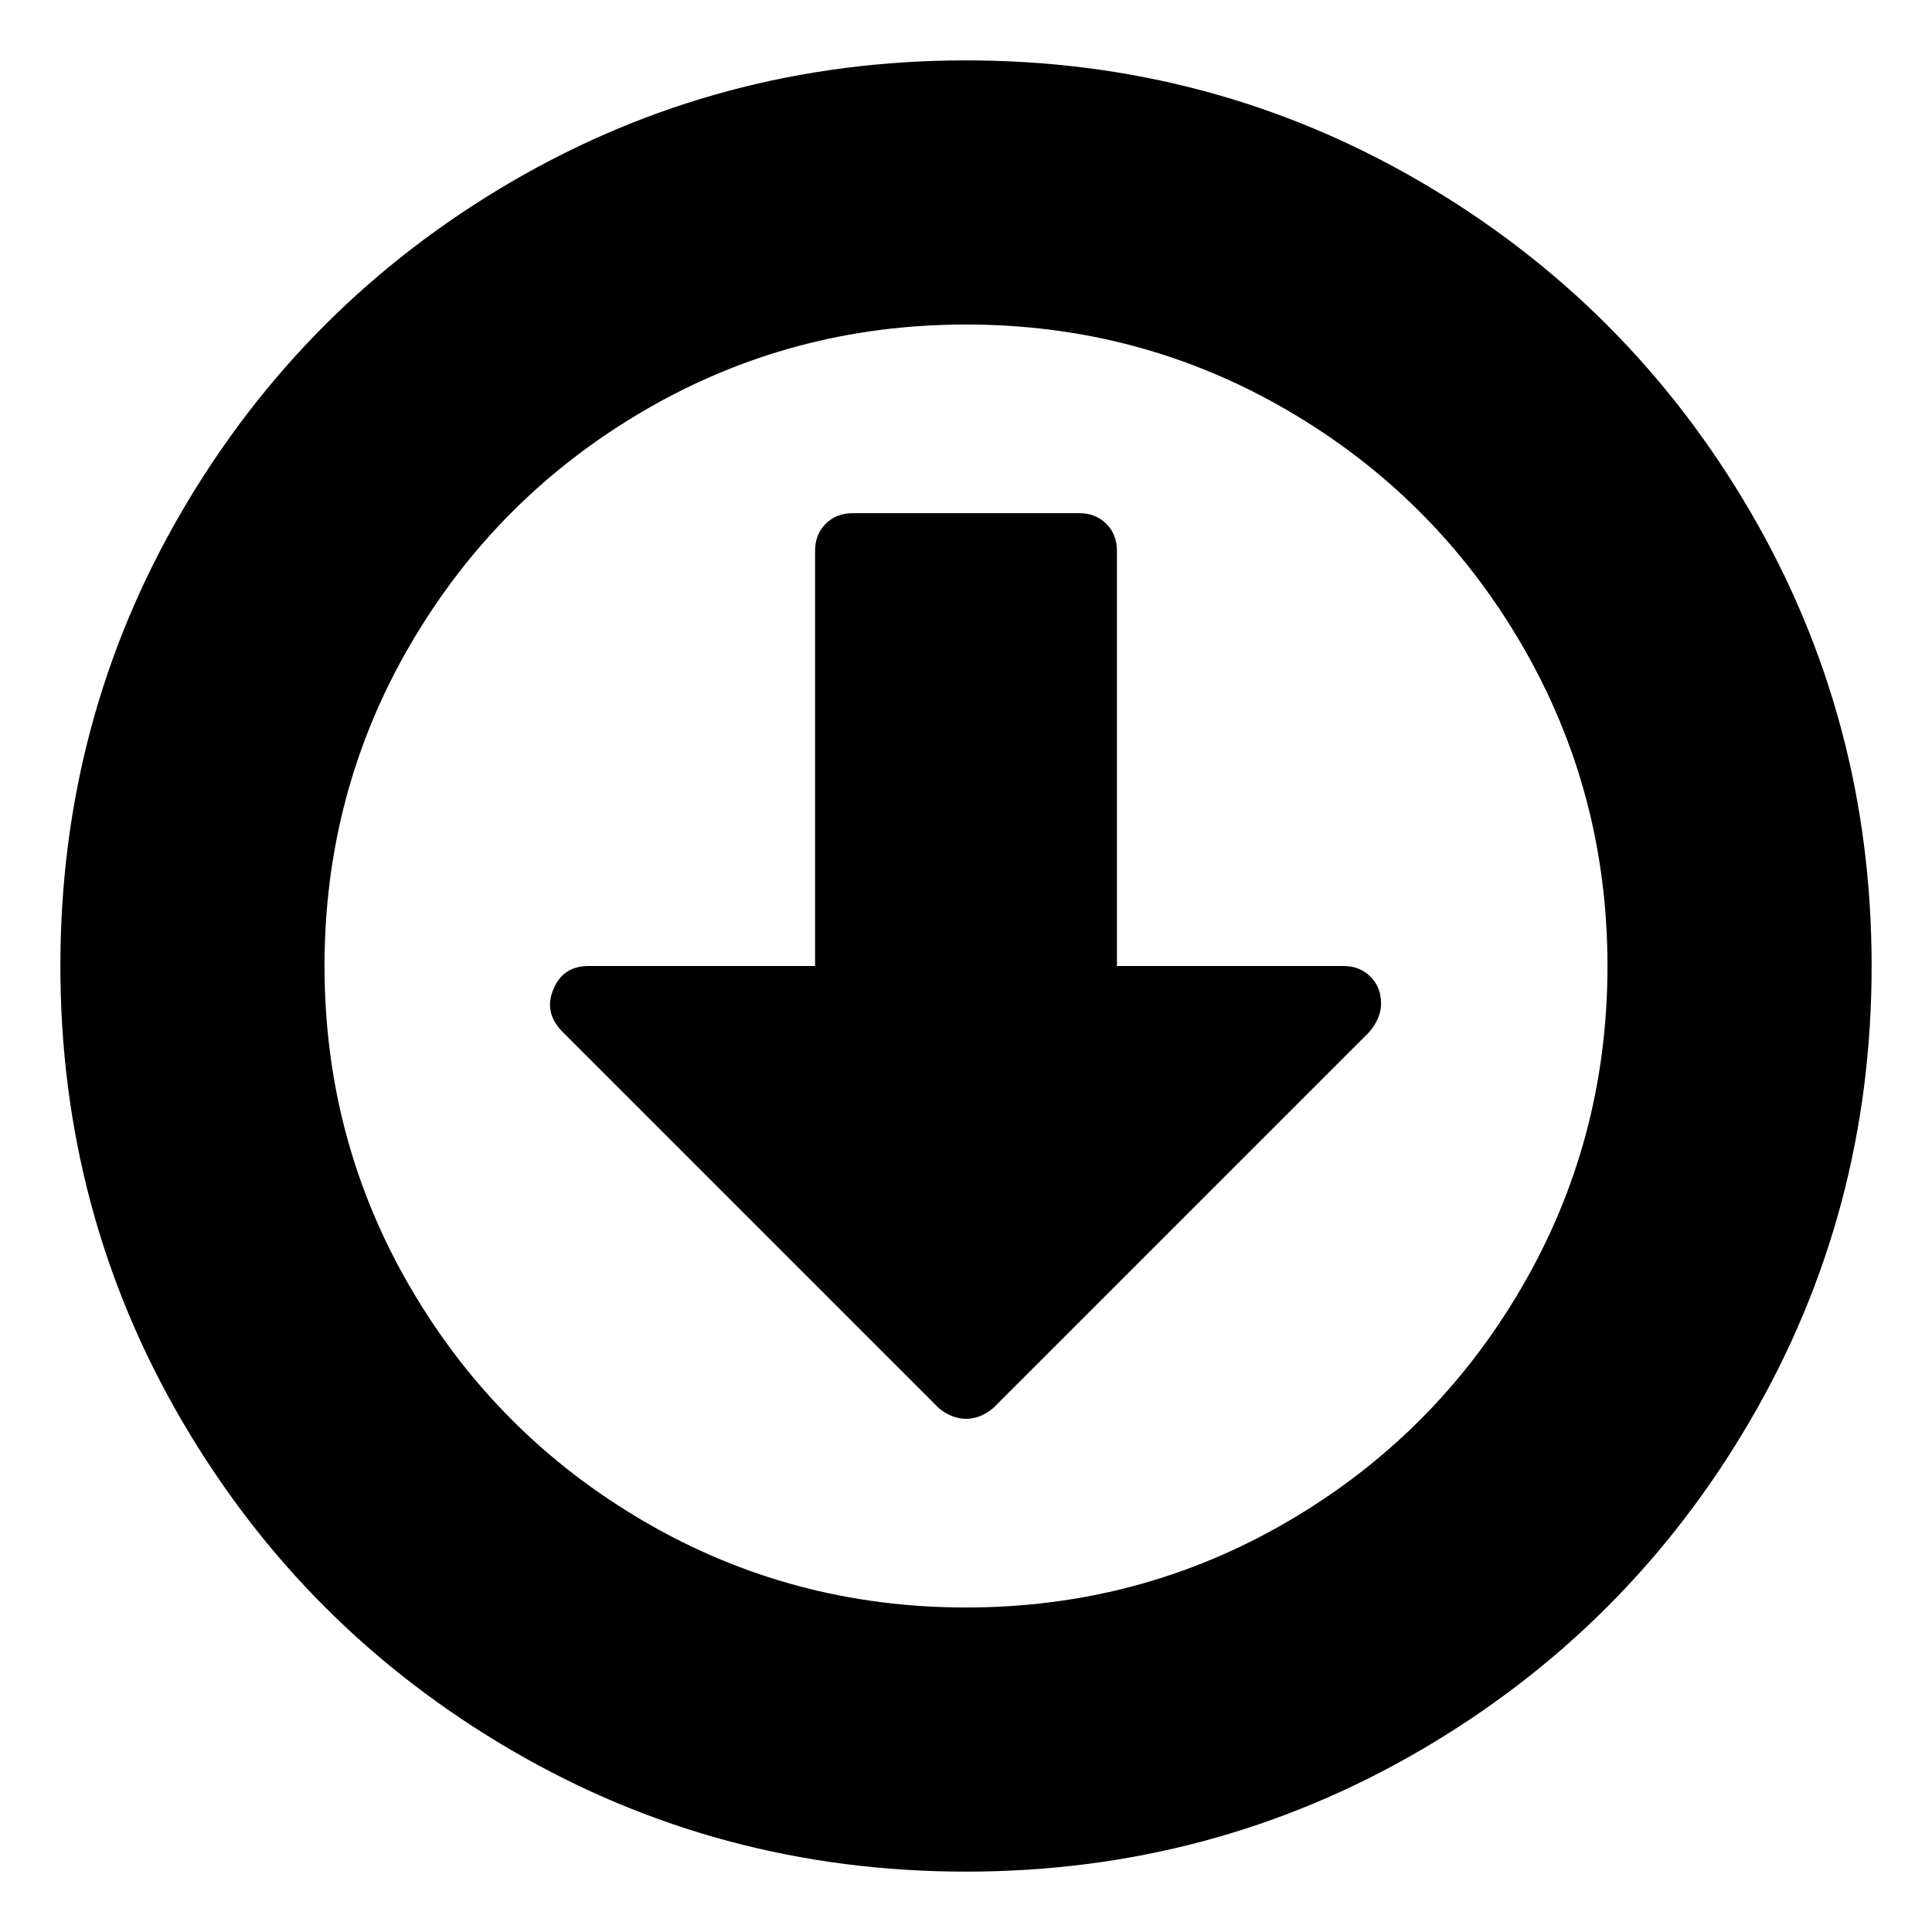<?xml version="1.0" encoding="UTF-8" standalone="no"?>
<svg
   xmlns:dc="http://purl.org/dc/elements/1.1/"
   xmlns:cc="http://creativecommons.org/ns#"
   xmlns:rdf="http://www.w3.org/1999/02/22-rdf-syntax-ns#"
   xmlns:svg="http://www.w3.org/2000/svg"
   xmlns="http://www.w3.org/2000/svg"
   xmlns:sodipodi="http://sodipodi.sourceforge.net/DTD/sodipodi-0.dtd"
   xmlns:inkscape="http://www.inkscape.org/namespaces/inkscape"
   contentScriptType="text/ecmascript"
   contentStyleType="text/css"
   height="64"
   id="Layer_1"
   preserveAspectRatio="xMidYMid meet"
   version="1.1"
   width="64"
   xml:space="preserve"
   zoomAndPan="magnify"
   sodipodi:docname="down_red.svg"
   inkscape:version="1.0 (b51213c273, 2020-08-10)"><defs
     id="defs7" /><sodipodi:namedview
     pagecolor="#ffffff"
     bordercolor="#666666"
     borderopacity="1"
     objecttolerance="10"
     gridtolerance="10"
     guidetolerance="10"
     inkscape:pageopacity="0"
     inkscape:pageshadow="2"
     inkscape:window-width="1920"
     inkscape:window-height="1137"
     id="namedview5"
     showgrid="false"
     inkscape:zoom="6.9384853"
     inkscape:cx="35.791763"
     inkscape:cy="51.779487"
     inkscape:window-x="0"
     inkscape:window-y="0"
     inkscape:window-maximized="1"
     inkscape:current-layer="Layer_1"
     inkscape:document-rotation="0" /><path
     d="m 45.75,33.25 c 0,0.312 -0.13,0.625 -0.391,0.938 L 32.898,46.648 C 32.612,46.883 32.312,47 32,47 31.688,47 31.388,46.883 31.102,46.648 l -12.5,-12.5 C 18.211,33.732 18.12,33.276 18.328,32.781 18.536,32.26 18.927,32 19.5,32 H 27 V 18.25 c 0,-0.365 0.117,-0.664 0.352,-0.898 C 27.586,17.117 27.885,17 28.25,17 h 7.5 c 0.365,0 0.664,0.117 0.898,0.352 C 36.883,17.586 37,17.885 37,18.25 V 32 h 7.5 c 0.365,0 0.664,0.117 0.898,0.352 C 45.633,32.586 45.75,32.885 45.75,33.25 Z M 32,10.75 c -3.854,0 -7.409,0.951 -10.664,2.852 -3.255,1.901 -5.833,4.479 -7.734,7.734 C 11.701,24.591 10.75,28.146 10.75,32 c 0,3.854 0.951,7.409 2.852,10.664 1.901,3.255 4.479,5.833 7.734,7.734 C 24.591,52.299 28.146,53.25 32,53.25 c 3.854,0 7.409,-0.951 10.664,-2.852 3.255,-1.901 5.833,-4.479 7.734,-7.734 C 52.299,39.409 53.25,35.854 53.25,32 53.25,28.146 52.299,24.591 50.398,21.336 48.497,18.081 45.919,15.503 42.664,13.602 39.409,11.701 35.854,10.75 32,10.75 Z M 62,32 c 0,5.443 -1.341,10.462 -4.023,15.059 -2.682,4.596 -6.322,8.236 -10.918,10.918 C 42.462,60.659 37.443,62 32,62 26.557,62 21.538,60.659 16.941,57.977 12.345,55.294 8.706,51.655 6.023,47.059 3.341,42.462 2,37.443 2,32 2,26.557 3.341,21.538 6.023,16.941 8.706,12.345 12.345,8.706 16.941,6.023 21.538,3.341 26.557,2 32,2 37.443,2 42.462,3.341 47.059,6.023 51.655,8.706 55.294,12.345 57.977,16.941 60.659,21.538 62,26.557 62,32 Z"
     id="path2"
     style="fill:#000000;stroke-width:0.039" /></svg>

